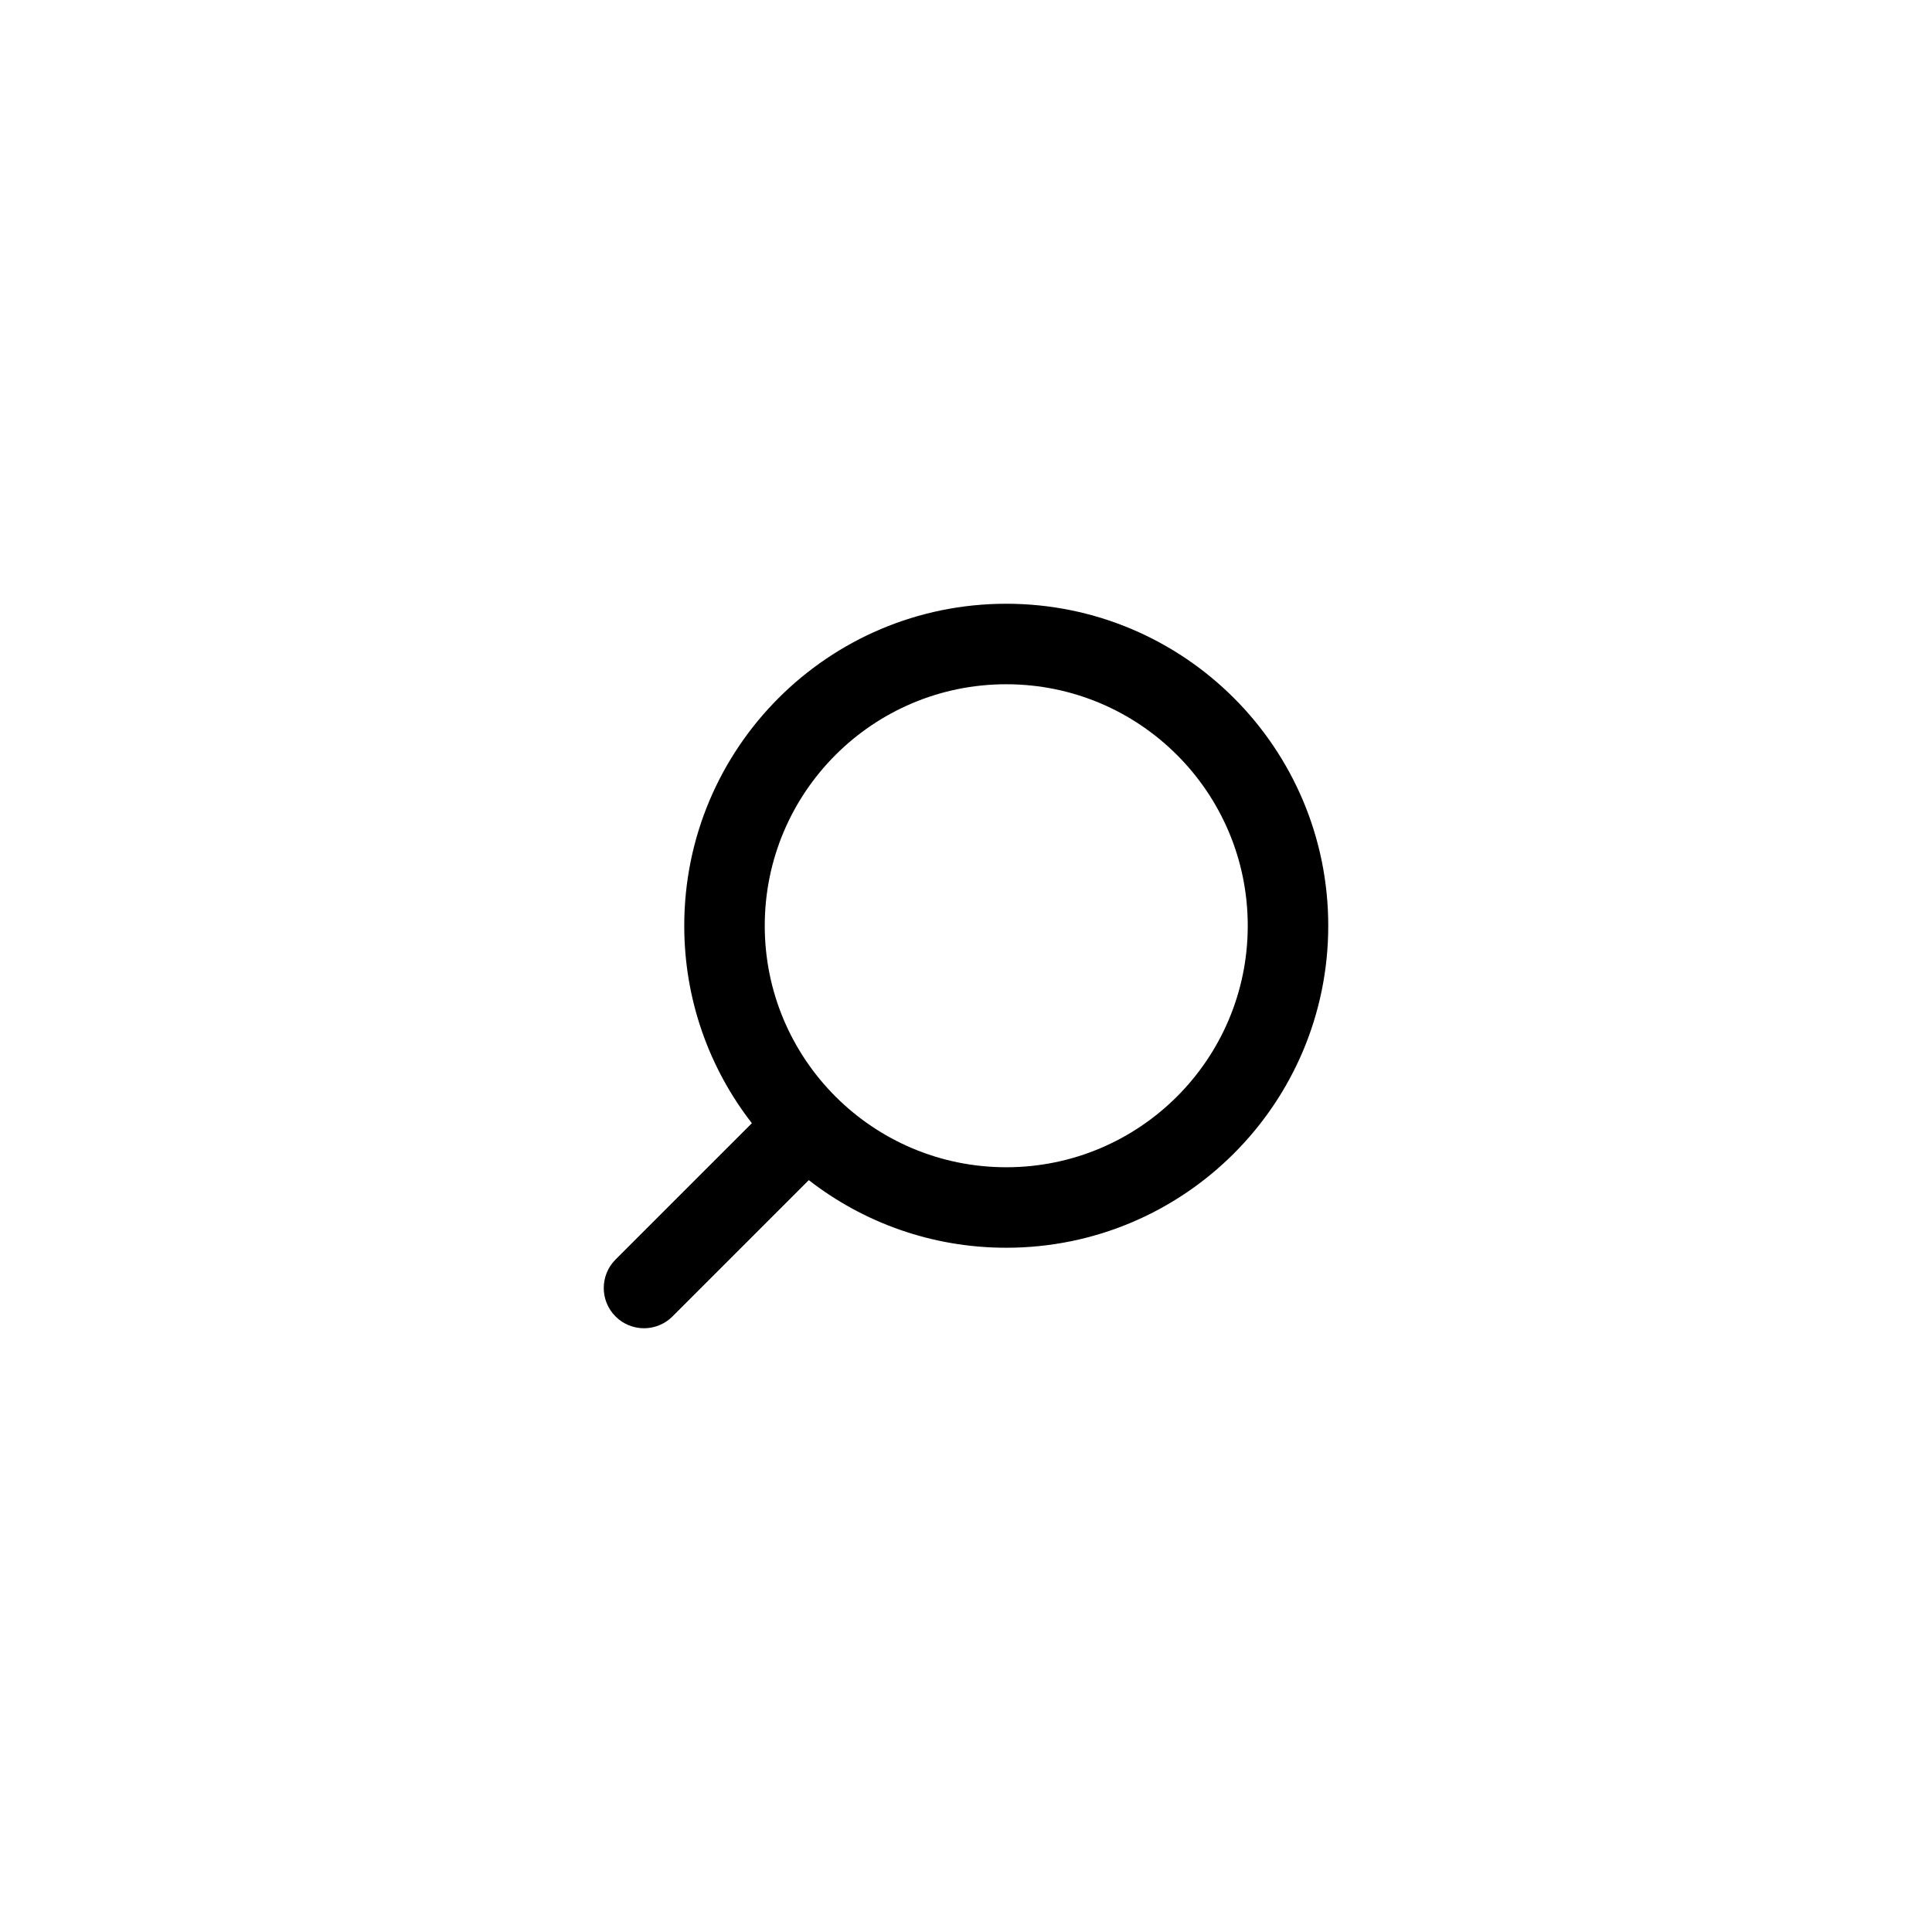 <svg width="60" height="60" viewBox="0 0 60 60" fill="none" xmlns="http://www.w3.org/2000/svg">
<path fill-rule="evenodd" clip-rule="evenodd" d="M38.75 28.75C38.75 32.892 35.392 36.25 31.25 36.25C27.108 36.25 23.75 32.892 23.75 28.75C23.75 24.608 27.108 21.25 31.25 21.25C35.392 21.25 38.75 24.608 38.75 28.75ZM41.25 28.75C41.25 34.273 36.773 38.75 31.25 38.75C28.939 38.75 26.811 37.966 25.118 36.65L20.884 40.884C20.396 41.372 19.604 41.372 19.116 40.884C18.628 40.396 18.628 39.604 19.116 39.116L23.35 34.882C22.034 33.189 21.25 31.061 21.25 28.75C21.25 23.227 25.727 18.75 31.25 18.75C36.773 18.75 41.25 23.227 41.25 28.75Z" fill="black"/>
</svg>

